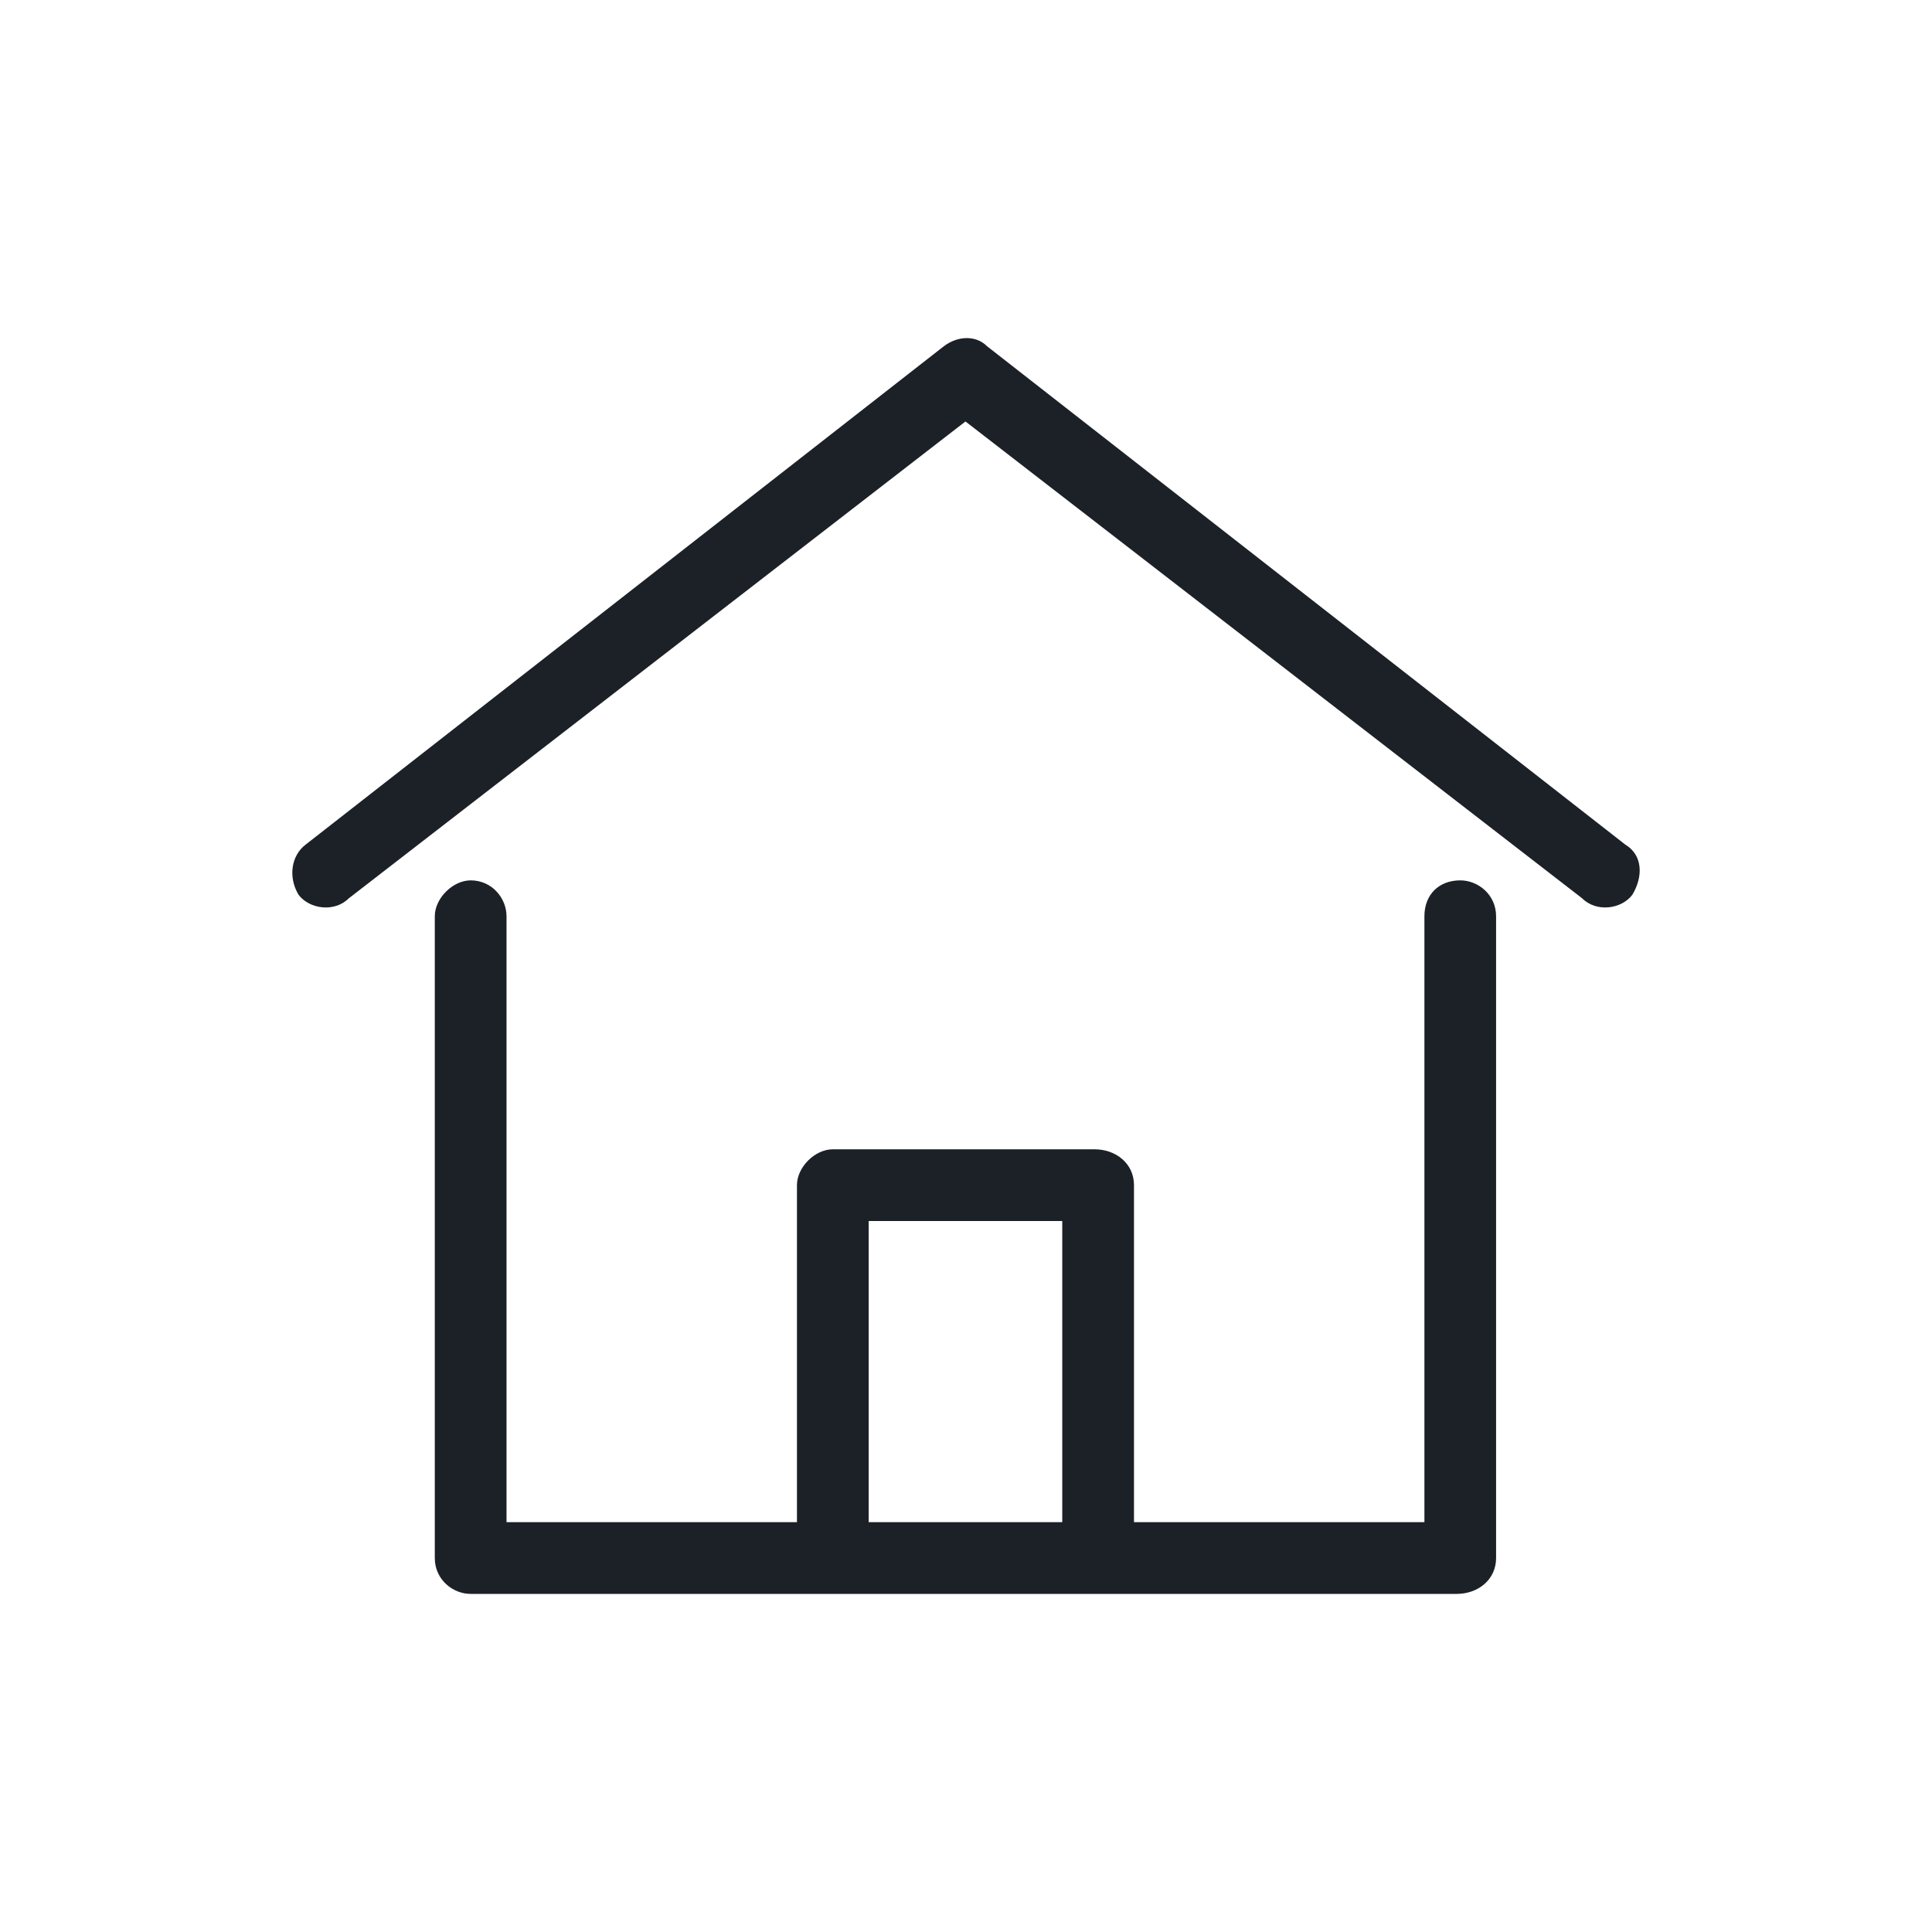 <svg width="40" height="40" viewBox="0 0 40 40" fill="none" xmlns="http://www.w3.org/2000/svg">
<path d="M7.221 18.599C6.924 18.896 6.404 18.822 6.181 18.525C5.959 18.154 6.033 17.708 6.33 17.485L19.543 7.167C19.84 6.944 20.212 6.944 20.434 7.167L33.648 17.485C34.019 17.708 34.019 18.154 33.796 18.525C33.573 18.822 33.054 18.896 32.757 18.599L19.989 8.726L7.221 18.599Z" fill="#1C2128"/>
<path d="M29.491 18.97C29.491 18.524 29.788 18.227 30.233 18.227C30.604 18.227 30.975 18.524 30.975 18.97V32.258C30.975 32.703 30.604 33 30.159 33C23.404 33 16.574 33 9.745 33C9.374 33 9.002 32.703 9.002 32.258V18.97C9.002 18.599 9.374 18.227 9.745 18.227C10.19 18.227 10.487 18.599 10.487 18.97V31.515H16.5V24.537C16.5 24.166 16.871 23.795 17.242 23.795H22.661C23.107 23.795 23.478 24.092 23.478 24.537V31.515H29.491V18.97ZM17.985 31.515H21.993V25.28H17.985V31.515Z" fill="#1C2128"/>
</svg>
